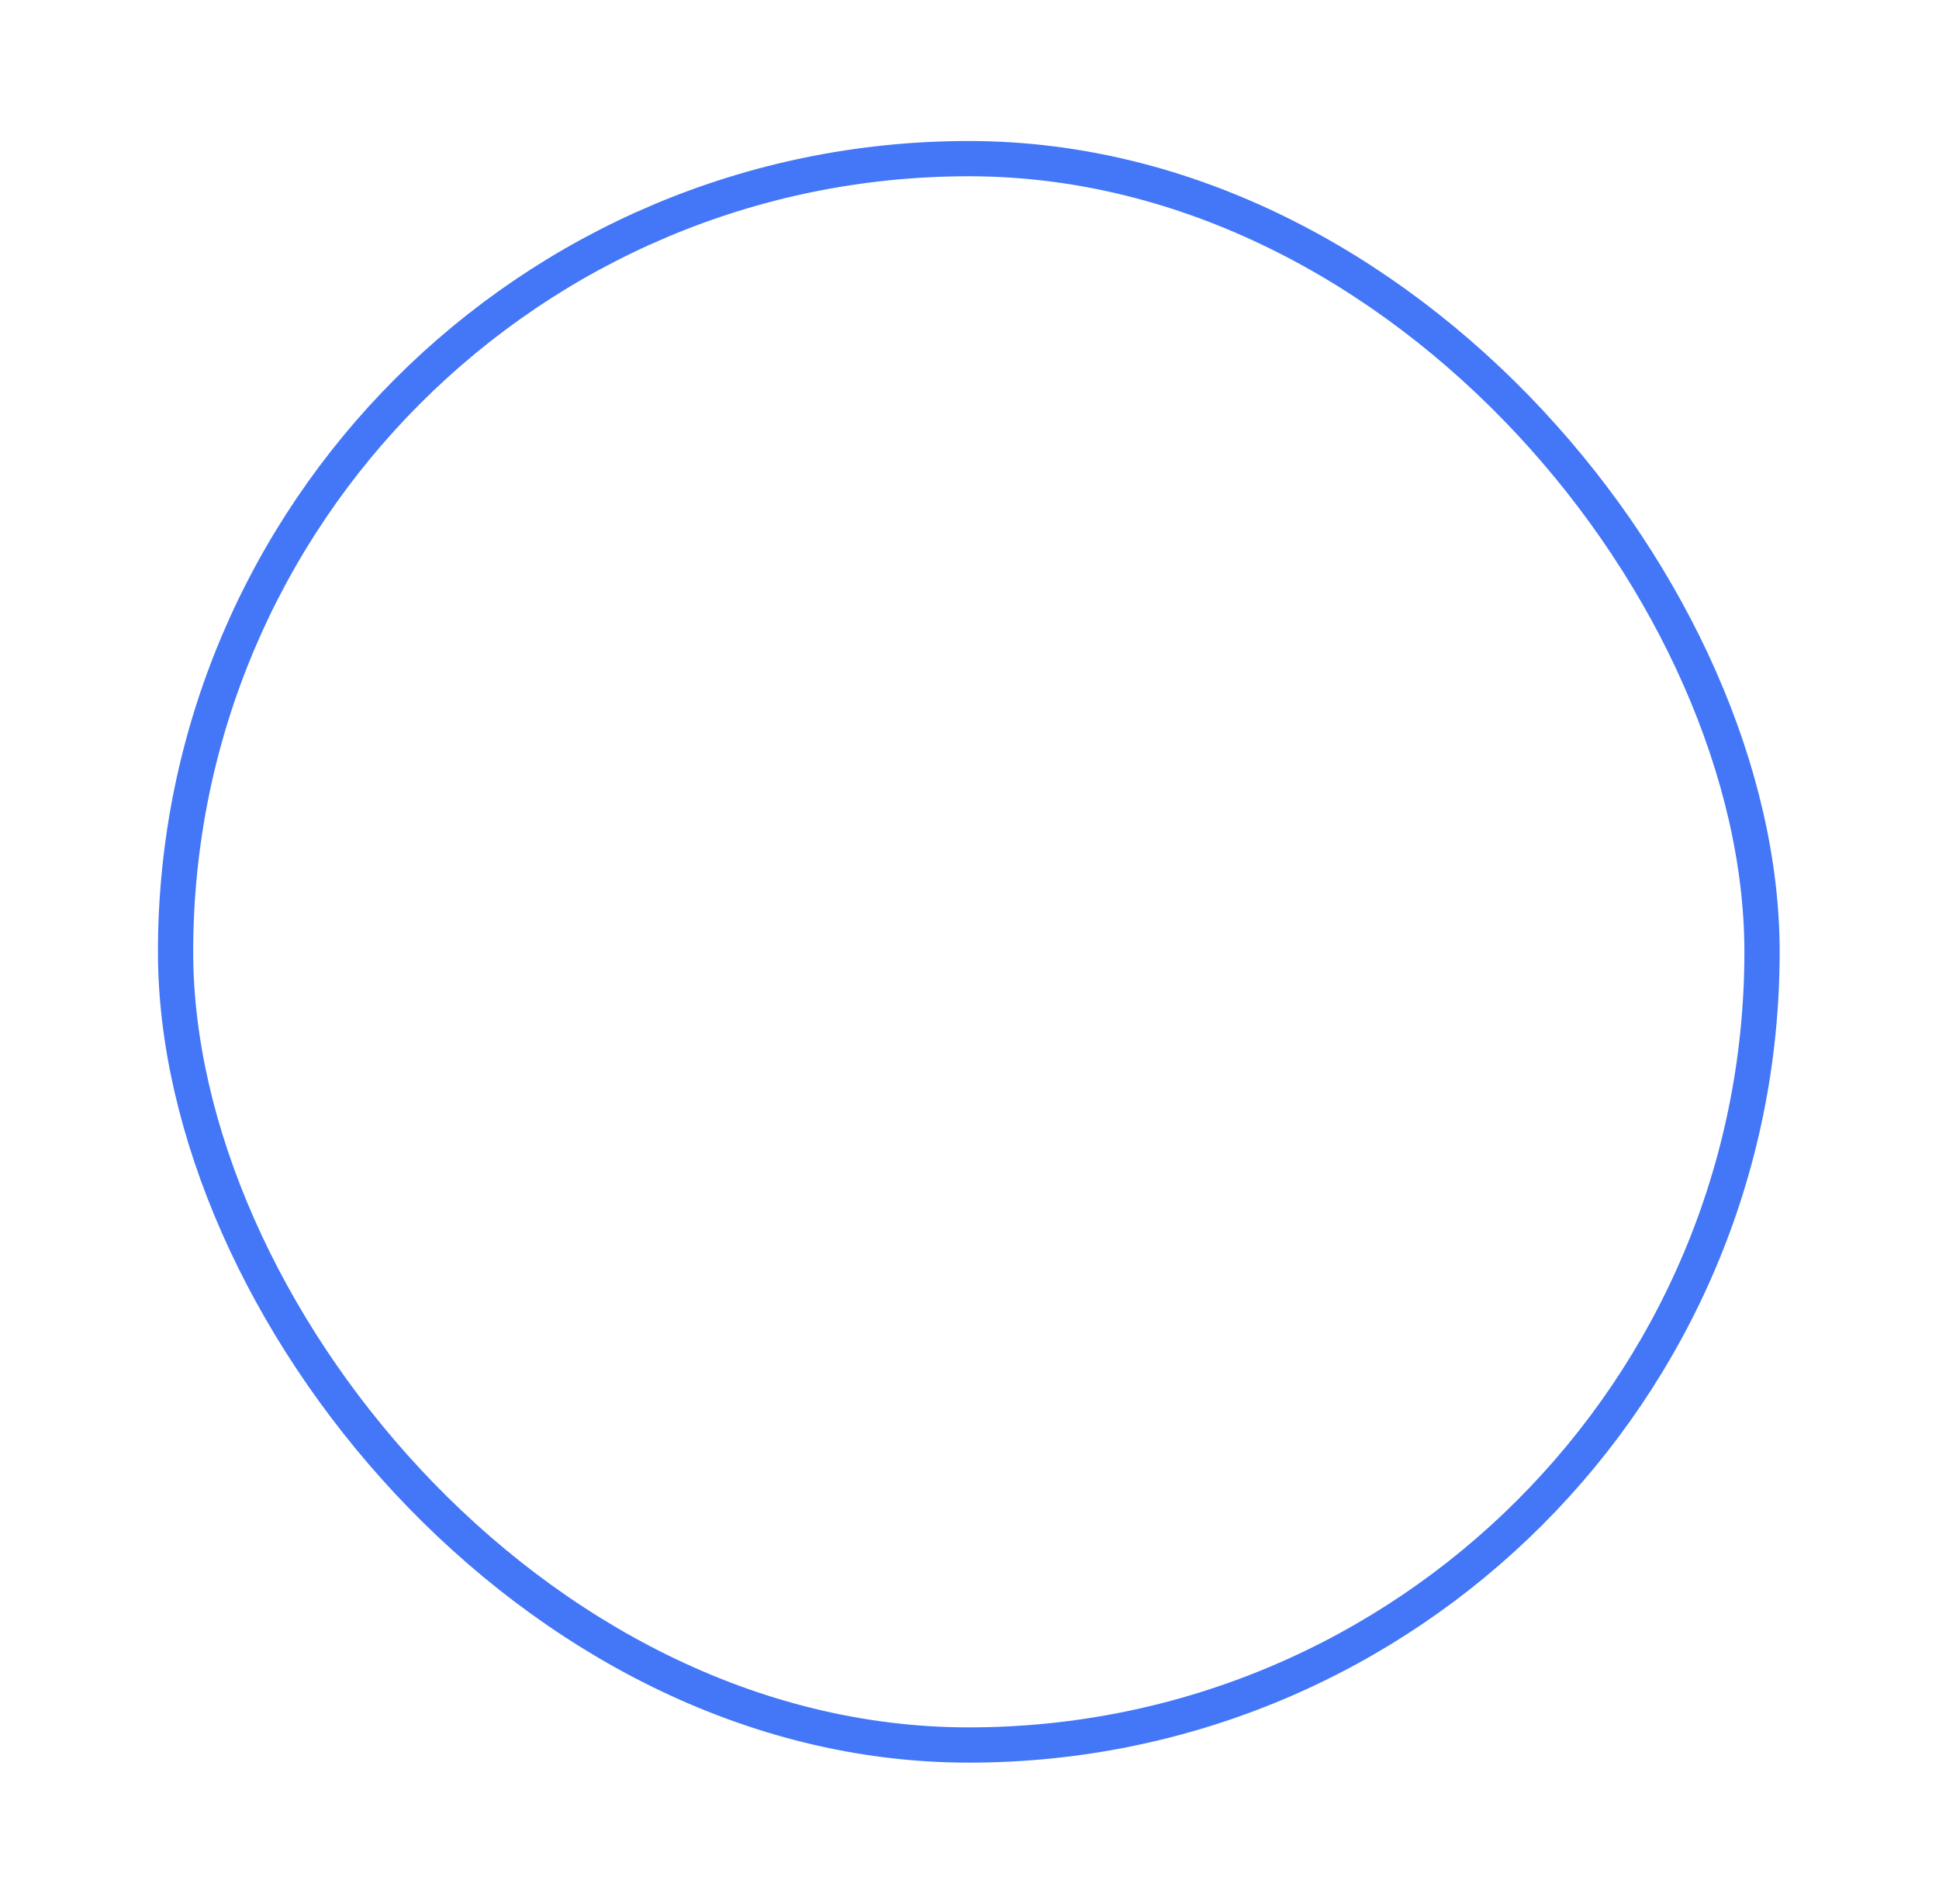 <svg width="55" height="54" viewBox="0 0 55 54" fill="none" xmlns="http://www.w3.org/2000/svg">
<rect x="2.98" y="6.5" width="45" height="45" rx="22.5" fill="white" fill-opacity="0.05" stroke="white"/>
<g filter="url(#filter0_f_711_1041)">
<rect x="4.98" y="4.5" width="45" height="45" rx="22.5" stroke="#4377F8"/>
</g>
<path d="M25.48 25.875C23.759 25.875 22.355 27.279 22.355 29C22.355 30.72 23.759 32.124 25.48 32.124C27.2 32.124 28.604 30.72 28.604 29C28.604 27.279 27.2 25.875 25.48 25.875ZM34.85 29C34.85 27.706 34.862 26.424 34.789 25.132C34.716 23.632 34.374 22.301 33.277 21.204C32.178 20.105 30.849 19.765 29.349 19.692C28.055 19.62 26.773 19.632 25.482 19.632C24.188 19.632 22.906 19.62 21.615 19.692C20.115 19.765 18.784 20.107 17.687 21.204C16.587 22.303 16.248 23.632 16.175 25.132C16.102 26.426 16.114 27.708 16.114 29C16.114 30.291 16.102 31.575 16.175 32.867C16.248 34.367 16.59 35.698 17.687 36.795C18.786 37.894 20.115 38.234 21.615 38.307C22.909 38.379 24.191 38.367 25.482 38.367C26.776 38.367 28.058 38.379 29.349 38.307C30.849 38.234 32.18 37.892 33.277 36.795C34.377 35.696 34.716 34.367 34.789 32.867C34.864 31.575 34.85 30.293 34.85 29V29ZM25.48 33.807C22.819 33.807 20.673 31.66 20.673 29C20.673 26.339 22.819 24.192 25.48 24.192C28.14 24.192 30.287 26.339 30.287 29C30.287 31.66 28.14 33.807 25.48 33.807ZM30.483 25.118C29.862 25.118 29.361 24.617 29.361 23.996C29.361 23.375 29.862 22.873 30.483 22.873C31.105 22.873 31.606 23.375 31.606 23.996C31.606 24.143 31.577 24.289 31.521 24.425C31.465 24.562 31.382 24.686 31.278 24.79C31.174 24.894 31.05 24.977 30.913 25.033C30.777 25.09 30.631 25.119 30.483 25.118V25.118Z" fill="white"/>
<defs>
<filter id="filter0_f_711_1041" x="0.48" y="0" width="54" height="54" filterUnits="userSpaceOnUse" color-interpolation-filters="sRGB">
<feFlood flood-opacity="0" result="BackgroundImageFix"/>
<feBlend mode="normal" in="SourceGraphic" in2="BackgroundImageFix" result="shape"/>
<feGaussianBlur stdDeviation="2" result="effect1_foregroundBlur_711_1041"/>
</filter>
</defs>
</svg>
